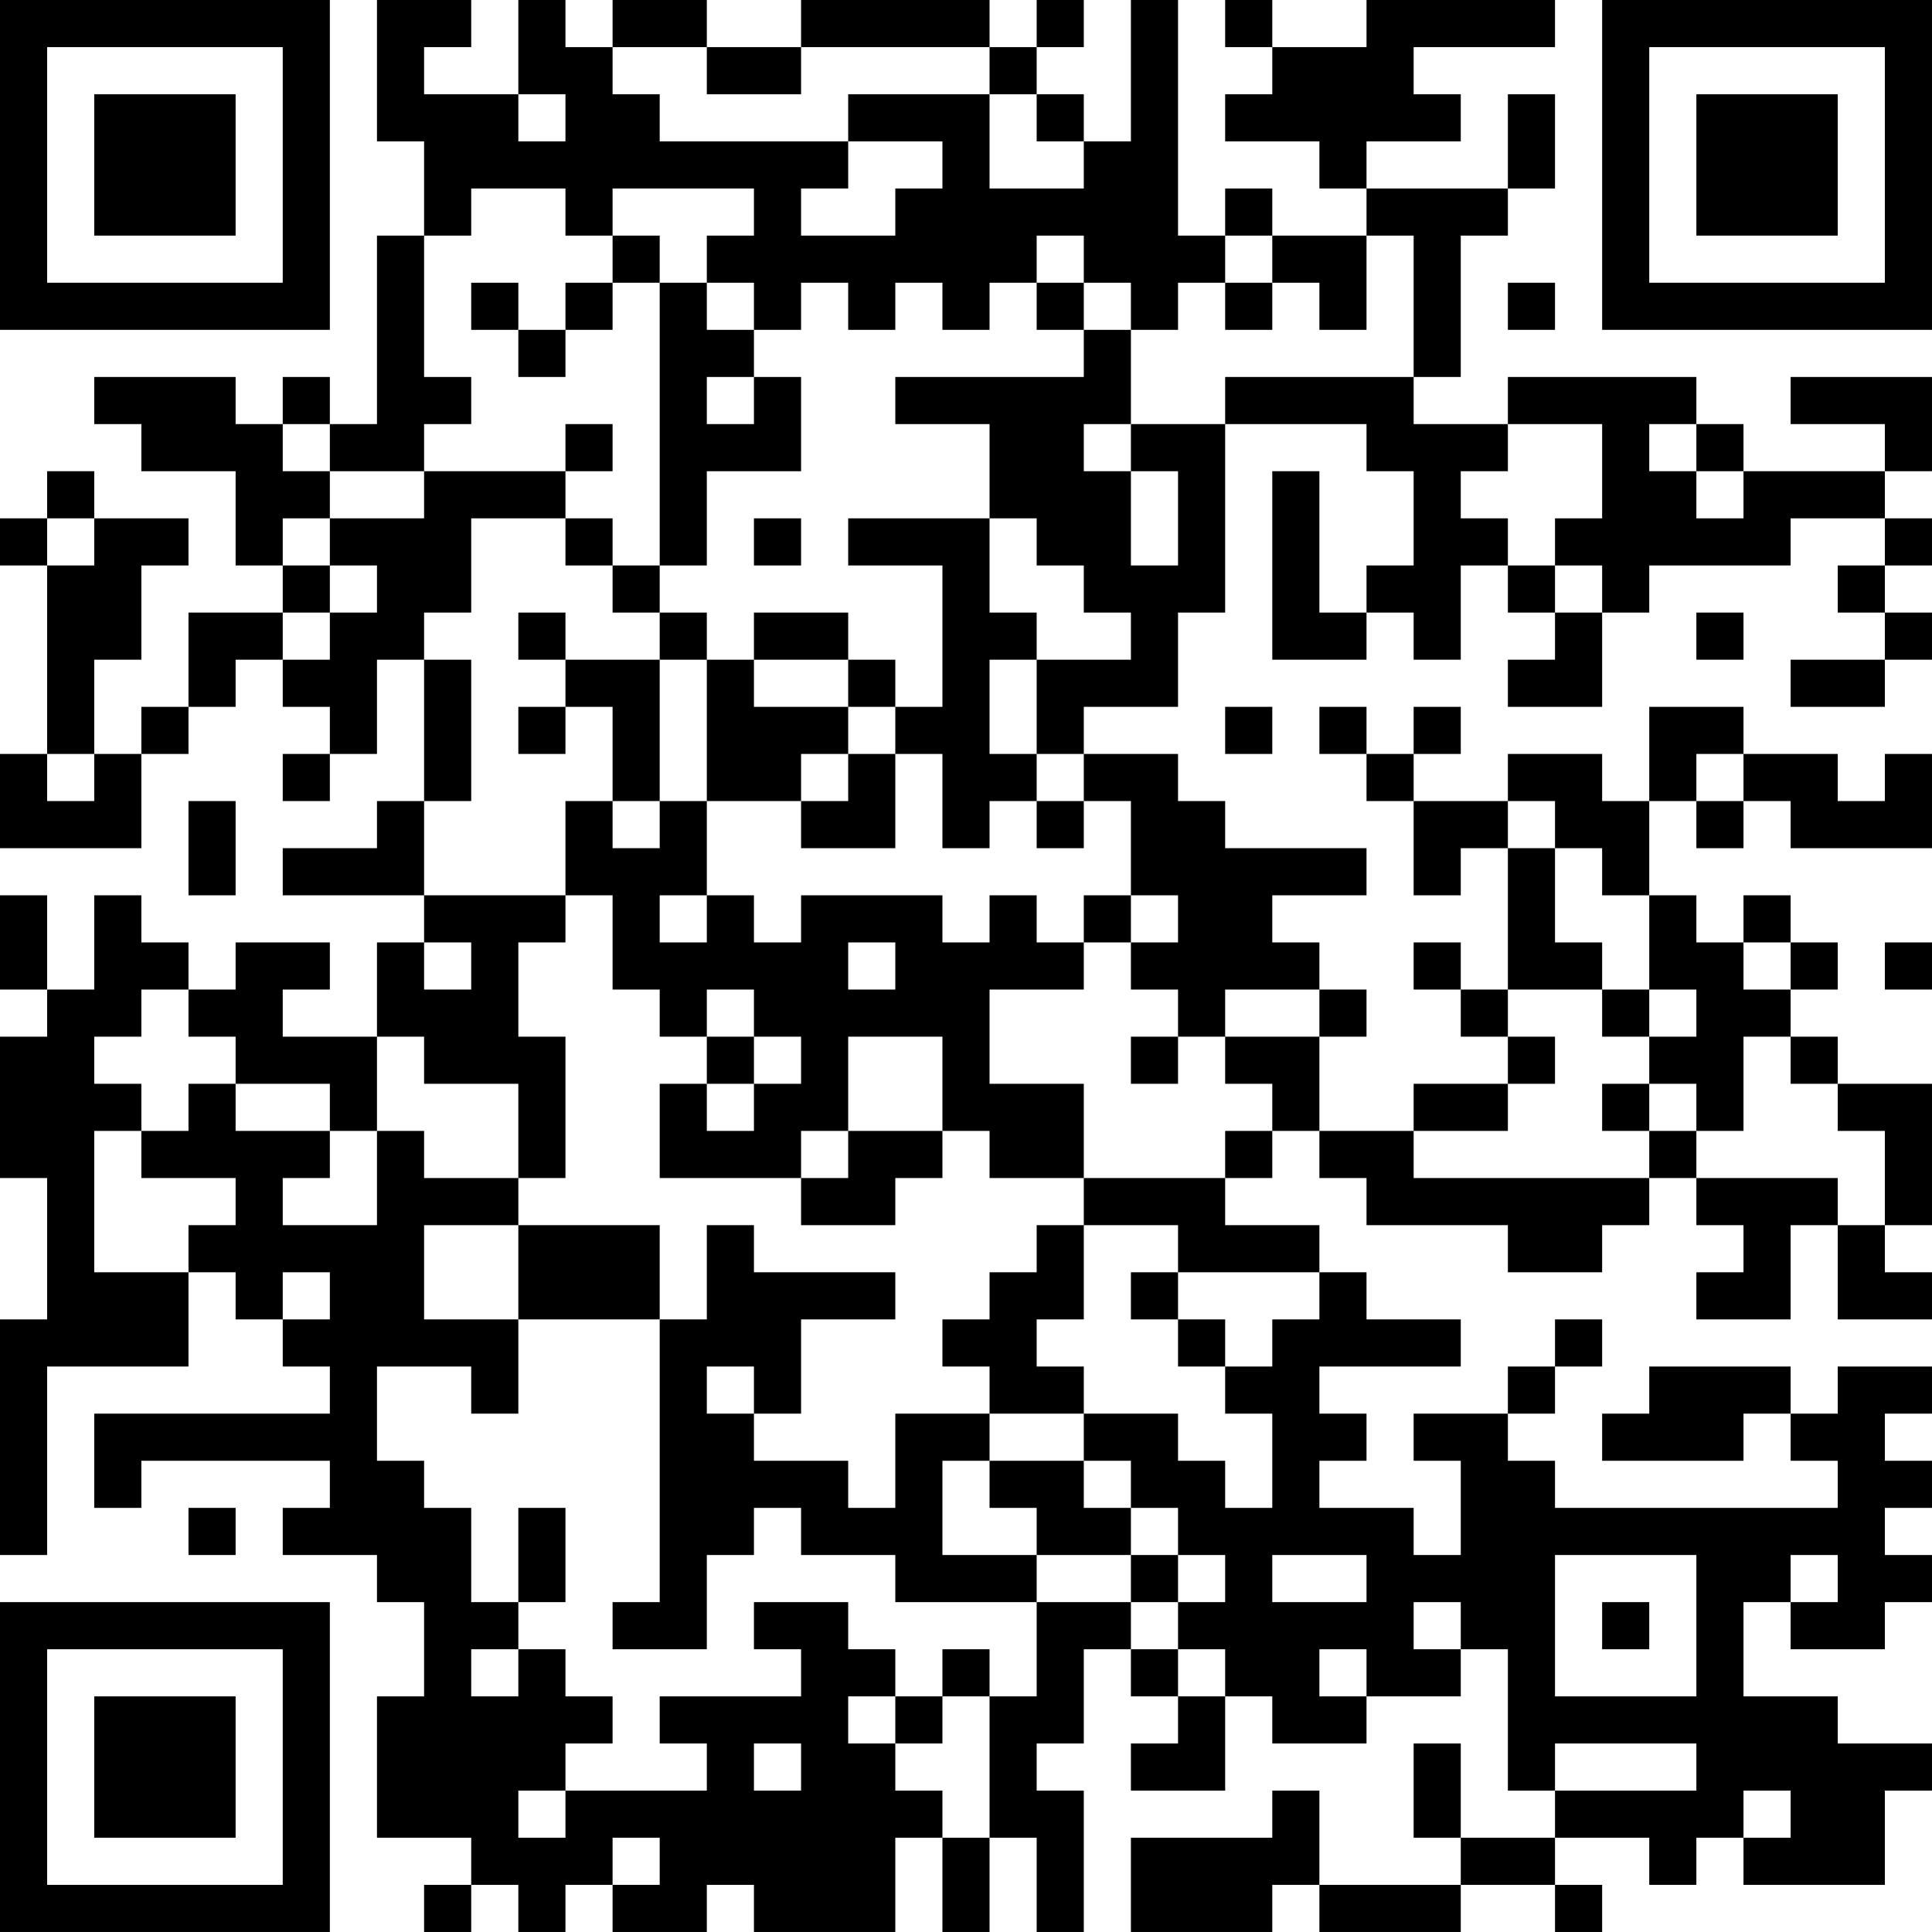 <?xml version="1.0" encoding="UTF-8"?>
<svg xmlns="http://www.w3.org/2000/svg" version="1.1" width="200" height="200" viewBox="0 0 200 200"><rect x="0" y="0" width="200" height="200" fill="#ffffff"/><g transform="scale(4.878)"><g transform="translate(0,0)"><path fill-rule="evenodd" d="M8 0L8 3L9 3L9 5L8 5L8 9L7 9L7 8L6 8L6 9L5 9L5 8L2 8L2 9L3 9L3 10L5 10L5 12L6 12L6 13L4 13L4 15L3 15L3 16L2 16L2 14L3 14L3 12L4 12L4 11L2 11L2 10L1 10L1 11L0 11L0 12L1 12L1 16L0 16L0 18L3 18L3 16L4 16L4 15L5 15L5 14L6 14L6 15L7 15L7 16L6 16L6 17L7 17L7 16L8 16L8 14L9 14L9 17L8 17L8 18L6 18L6 19L9 19L9 20L8 20L8 22L6 22L6 21L7 21L7 20L5 20L5 21L4 21L4 20L3 20L3 19L2 19L2 21L1 21L1 19L0 19L0 21L1 21L1 22L0 22L0 25L1 25L1 28L0 28L0 33L1 33L1 29L4 29L4 27L5 27L5 28L6 28L6 29L7 29L7 30L2 30L2 32L3 32L3 31L7 31L7 32L6 32L6 33L8 33L8 34L9 34L9 36L8 36L8 39L10 39L10 40L9 40L9 41L10 41L10 40L11 40L11 41L12 41L12 40L13 40L13 41L15 41L15 40L16 40L16 41L19 41L19 39L20 39L20 41L21 41L21 39L22 39L22 41L23 41L23 38L22 38L22 37L23 37L23 35L24 35L24 36L25 36L25 37L24 37L24 38L26 38L26 36L27 36L27 37L29 37L29 36L31 36L31 35L32 35L32 38L33 38L33 39L31 39L31 37L30 37L30 39L31 39L31 40L28 40L28 38L27 38L27 39L24 39L24 41L27 41L27 40L28 40L28 41L31 41L31 40L33 40L33 41L34 41L34 40L33 40L33 39L35 39L35 40L36 40L36 39L37 39L37 40L40 40L40 38L41 38L41 37L39 37L39 36L37 36L37 34L38 34L38 35L40 35L40 34L41 34L41 33L40 33L40 32L41 32L41 31L40 31L40 30L41 30L41 29L39 29L39 30L38 30L38 29L35 29L35 30L34 30L34 31L37 31L37 30L38 30L38 31L39 31L39 32L33 32L33 31L32 31L32 30L33 30L33 29L34 29L34 28L33 28L33 29L32 29L32 30L30 30L30 31L31 31L31 33L30 33L30 32L28 32L28 31L29 31L29 30L28 30L28 29L31 29L31 28L29 28L29 27L28 27L28 26L26 26L26 25L27 25L27 24L28 24L28 25L29 25L29 26L32 26L32 27L34 27L34 26L35 26L35 25L36 25L36 26L37 26L37 27L36 27L36 28L38 28L38 26L39 26L39 28L41 28L41 27L40 27L40 26L41 26L41 23L39 23L39 22L38 22L38 21L39 21L39 20L38 20L38 19L37 19L37 20L36 20L36 19L35 19L35 17L36 17L36 18L37 18L37 17L38 17L38 18L41 18L41 16L40 16L40 17L39 17L39 16L37 16L37 15L35 15L35 17L34 17L34 16L32 16L32 17L30 17L30 16L31 16L31 15L30 15L30 16L29 16L29 15L28 15L28 16L29 16L29 17L30 17L30 19L31 19L31 18L32 18L32 21L31 21L31 20L30 20L30 21L31 21L31 22L32 22L32 23L30 23L30 24L28 24L28 22L29 22L29 21L28 21L28 20L27 20L27 19L29 19L29 18L26 18L26 17L25 17L25 16L23 16L23 15L25 15L25 13L26 13L26 9L29 9L29 10L30 10L30 12L29 12L29 13L28 13L28 10L27 10L27 14L29 14L29 13L30 13L30 14L31 14L31 12L32 12L32 13L33 13L33 14L32 14L32 15L34 15L34 13L35 13L35 12L38 12L38 11L40 11L40 12L39 12L39 13L40 13L40 14L38 14L38 15L40 15L40 14L41 14L41 13L40 13L40 12L41 12L41 11L40 11L40 10L41 10L41 8L38 8L38 9L40 9L40 10L37 10L37 9L36 9L36 8L32 8L32 9L30 9L30 8L31 8L31 5L32 5L32 4L33 4L33 2L32 2L32 4L29 4L29 3L31 3L31 2L30 2L30 1L33 1L33 0L29 0L29 1L27 1L27 0L26 0L26 1L27 1L27 2L26 2L26 3L28 3L28 4L29 4L29 5L27 5L27 4L26 4L26 5L25 5L25 0L24 0L24 3L23 3L23 2L22 2L22 1L23 1L23 0L22 0L22 1L21 1L21 0L17 0L17 1L15 1L15 0L13 0L13 1L12 1L12 0L11 0L11 2L9 2L9 1L10 1L10 0ZM13 1L13 2L14 2L14 3L18 3L18 4L17 4L17 5L19 5L19 4L20 4L20 3L18 3L18 2L21 2L21 4L23 4L23 3L22 3L22 2L21 2L21 1L17 1L17 2L15 2L15 1ZM11 2L11 3L12 3L12 2ZM10 4L10 5L9 5L9 8L10 8L10 9L9 9L9 10L7 10L7 9L6 9L6 10L7 10L7 11L6 11L6 12L7 12L7 13L6 13L6 14L7 14L7 13L8 13L8 12L7 12L7 11L9 11L9 10L12 10L12 11L10 11L10 13L9 13L9 14L10 14L10 17L9 17L9 19L12 19L12 20L11 20L11 22L12 22L12 25L11 25L11 23L9 23L9 22L8 22L8 24L7 24L7 23L5 23L5 22L4 22L4 21L3 21L3 22L2 22L2 23L3 23L3 24L2 24L2 27L4 27L4 26L5 26L5 25L3 25L3 24L4 24L4 23L5 23L5 24L7 24L7 25L6 25L6 26L8 26L8 24L9 24L9 25L11 25L11 26L9 26L9 28L11 28L11 30L10 30L10 29L8 29L8 31L9 31L9 32L10 32L10 34L11 34L11 35L10 35L10 36L11 36L11 35L12 35L12 36L13 36L13 37L12 37L12 38L11 38L11 39L12 39L12 38L15 38L15 37L14 37L14 36L17 36L17 35L16 35L16 34L18 34L18 35L19 35L19 36L18 36L18 37L19 37L19 38L20 38L20 39L21 39L21 36L22 36L22 34L24 34L24 35L25 35L25 36L26 36L26 35L25 35L25 34L26 34L26 33L25 33L25 32L24 32L24 31L23 31L23 30L25 30L25 31L26 31L26 32L27 32L27 30L26 30L26 29L27 29L27 28L28 28L28 27L25 27L25 26L23 26L23 25L26 25L26 24L27 24L27 23L26 23L26 22L28 22L28 21L26 21L26 22L25 22L25 21L24 21L24 20L25 20L25 19L24 19L24 17L23 17L23 16L22 16L22 14L24 14L24 13L23 13L23 12L22 12L22 11L21 11L21 9L19 9L19 8L23 8L23 7L24 7L24 9L23 9L23 10L24 10L24 12L25 12L25 10L24 10L24 9L26 9L26 8L30 8L30 5L29 5L29 7L28 7L28 6L27 6L27 5L26 5L26 6L25 6L25 7L24 7L24 6L23 6L23 5L22 5L22 6L21 6L21 7L20 7L20 6L19 6L19 7L18 7L18 6L17 6L17 7L16 7L16 6L15 6L15 5L16 5L16 4L13 4L13 5L12 5L12 4ZM13 5L13 6L12 6L12 7L11 7L11 6L10 6L10 7L11 7L11 8L12 8L12 7L13 7L13 6L14 6L14 12L13 12L13 11L12 11L12 12L13 12L13 13L14 13L14 14L12 14L12 13L11 13L11 14L12 14L12 15L11 15L11 16L12 16L12 15L13 15L13 17L12 17L12 19L13 19L13 21L14 21L14 22L15 22L15 23L14 23L14 25L17 25L17 26L19 26L19 25L20 25L20 24L21 24L21 25L23 25L23 23L21 23L21 21L23 21L23 20L24 20L24 19L23 19L23 20L22 20L22 19L21 19L21 20L20 20L20 19L17 19L17 20L16 20L16 19L15 19L15 17L17 17L17 18L19 18L19 16L20 16L20 18L21 18L21 17L22 17L22 18L23 18L23 17L22 17L22 16L21 16L21 14L22 14L22 13L21 13L21 11L18 11L18 12L20 12L20 15L19 15L19 14L18 14L18 13L16 13L16 14L15 14L15 13L14 13L14 12L15 12L15 10L17 10L17 8L16 8L16 7L15 7L15 6L14 6L14 5ZM22 6L22 7L23 7L23 6ZM26 6L26 7L27 7L27 6ZM32 6L32 7L33 7L33 6ZM15 8L15 9L16 9L16 8ZM12 9L12 10L13 10L13 9ZM32 9L32 10L31 10L31 11L32 11L32 12L33 12L33 13L34 13L34 12L33 12L33 11L34 11L34 9ZM35 9L35 10L36 10L36 11L37 11L37 10L36 10L36 9ZM1 11L1 12L2 12L2 11ZM16 11L16 12L17 12L17 11ZM36 13L36 14L37 14L37 13ZM14 14L14 17L13 17L13 18L14 18L14 17L15 17L15 14ZM16 14L16 15L18 15L18 16L17 16L17 17L18 17L18 16L19 16L19 15L18 15L18 14ZM26 15L26 16L27 16L27 15ZM1 16L1 17L2 17L2 16ZM36 16L36 17L37 17L37 16ZM4 17L4 19L5 19L5 17ZM32 17L32 18L33 18L33 20L34 20L34 21L32 21L32 22L33 22L33 23L32 23L32 24L30 24L30 25L35 25L35 24L36 24L36 25L39 25L39 26L40 26L40 24L39 24L39 23L38 23L38 22L37 22L37 24L36 24L36 23L35 23L35 22L36 22L36 21L35 21L35 19L34 19L34 18L33 18L33 17ZM14 19L14 20L15 20L15 19ZM9 20L9 21L10 21L10 20ZM18 20L18 21L19 21L19 20ZM37 20L37 21L38 21L38 20ZM40 20L40 21L41 21L41 20ZM15 21L15 22L16 22L16 23L15 23L15 24L16 24L16 23L17 23L17 22L16 22L16 21ZM34 21L34 22L35 22L35 21ZM18 22L18 24L17 24L17 25L18 25L18 24L20 24L20 22ZM24 22L24 23L25 23L25 22ZM34 23L34 24L35 24L35 23ZM11 26L11 28L14 28L14 34L13 34L13 35L15 35L15 33L16 33L16 32L17 32L17 33L19 33L19 34L22 34L22 33L24 33L24 34L25 34L25 33L24 33L24 32L23 32L23 31L21 31L21 30L23 30L23 29L22 29L22 28L23 28L23 26L22 26L22 27L21 27L21 28L20 28L20 29L21 29L21 30L19 30L19 32L18 32L18 31L16 31L16 30L17 30L17 28L19 28L19 27L16 27L16 26L15 26L15 28L14 28L14 26ZM6 27L6 28L7 28L7 27ZM24 27L24 28L25 28L25 29L26 29L26 28L25 28L25 27ZM15 29L15 30L16 30L16 29ZM20 31L20 33L22 33L22 32L21 32L21 31ZM4 32L4 33L5 33L5 32ZM11 32L11 34L12 34L12 32ZM27 33L27 34L29 34L29 33ZM33 33L33 36L36 36L36 33ZM38 33L38 34L39 34L39 33ZM30 34L30 35L31 35L31 34ZM34 34L34 35L35 35L35 34ZM20 35L20 36L19 36L19 37L20 37L20 36L21 36L21 35ZM28 35L28 36L29 36L29 35ZM16 37L16 38L17 38L17 37ZM33 37L33 38L36 38L36 37ZM37 38L37 39L38 39L38 38ZM13 39L13 40L14 40L14 39ZM0 0L0 7L7 7L7 0ZM1 1L1 6L6 6L6 1ZM2 2L2 5L5 5L5 2ZM34 0L34 7L41 7L41 0ZM35 1L35 6L40 6L40 1ZM36 2L36 5L39 5L39 2ZM0 34L0 41L7 41L7 34ZM1 35L1 40L6 40L6 35ZM2 36L2 39L5 39L5 36Z" fill="#000000"/></g></g></svg>
